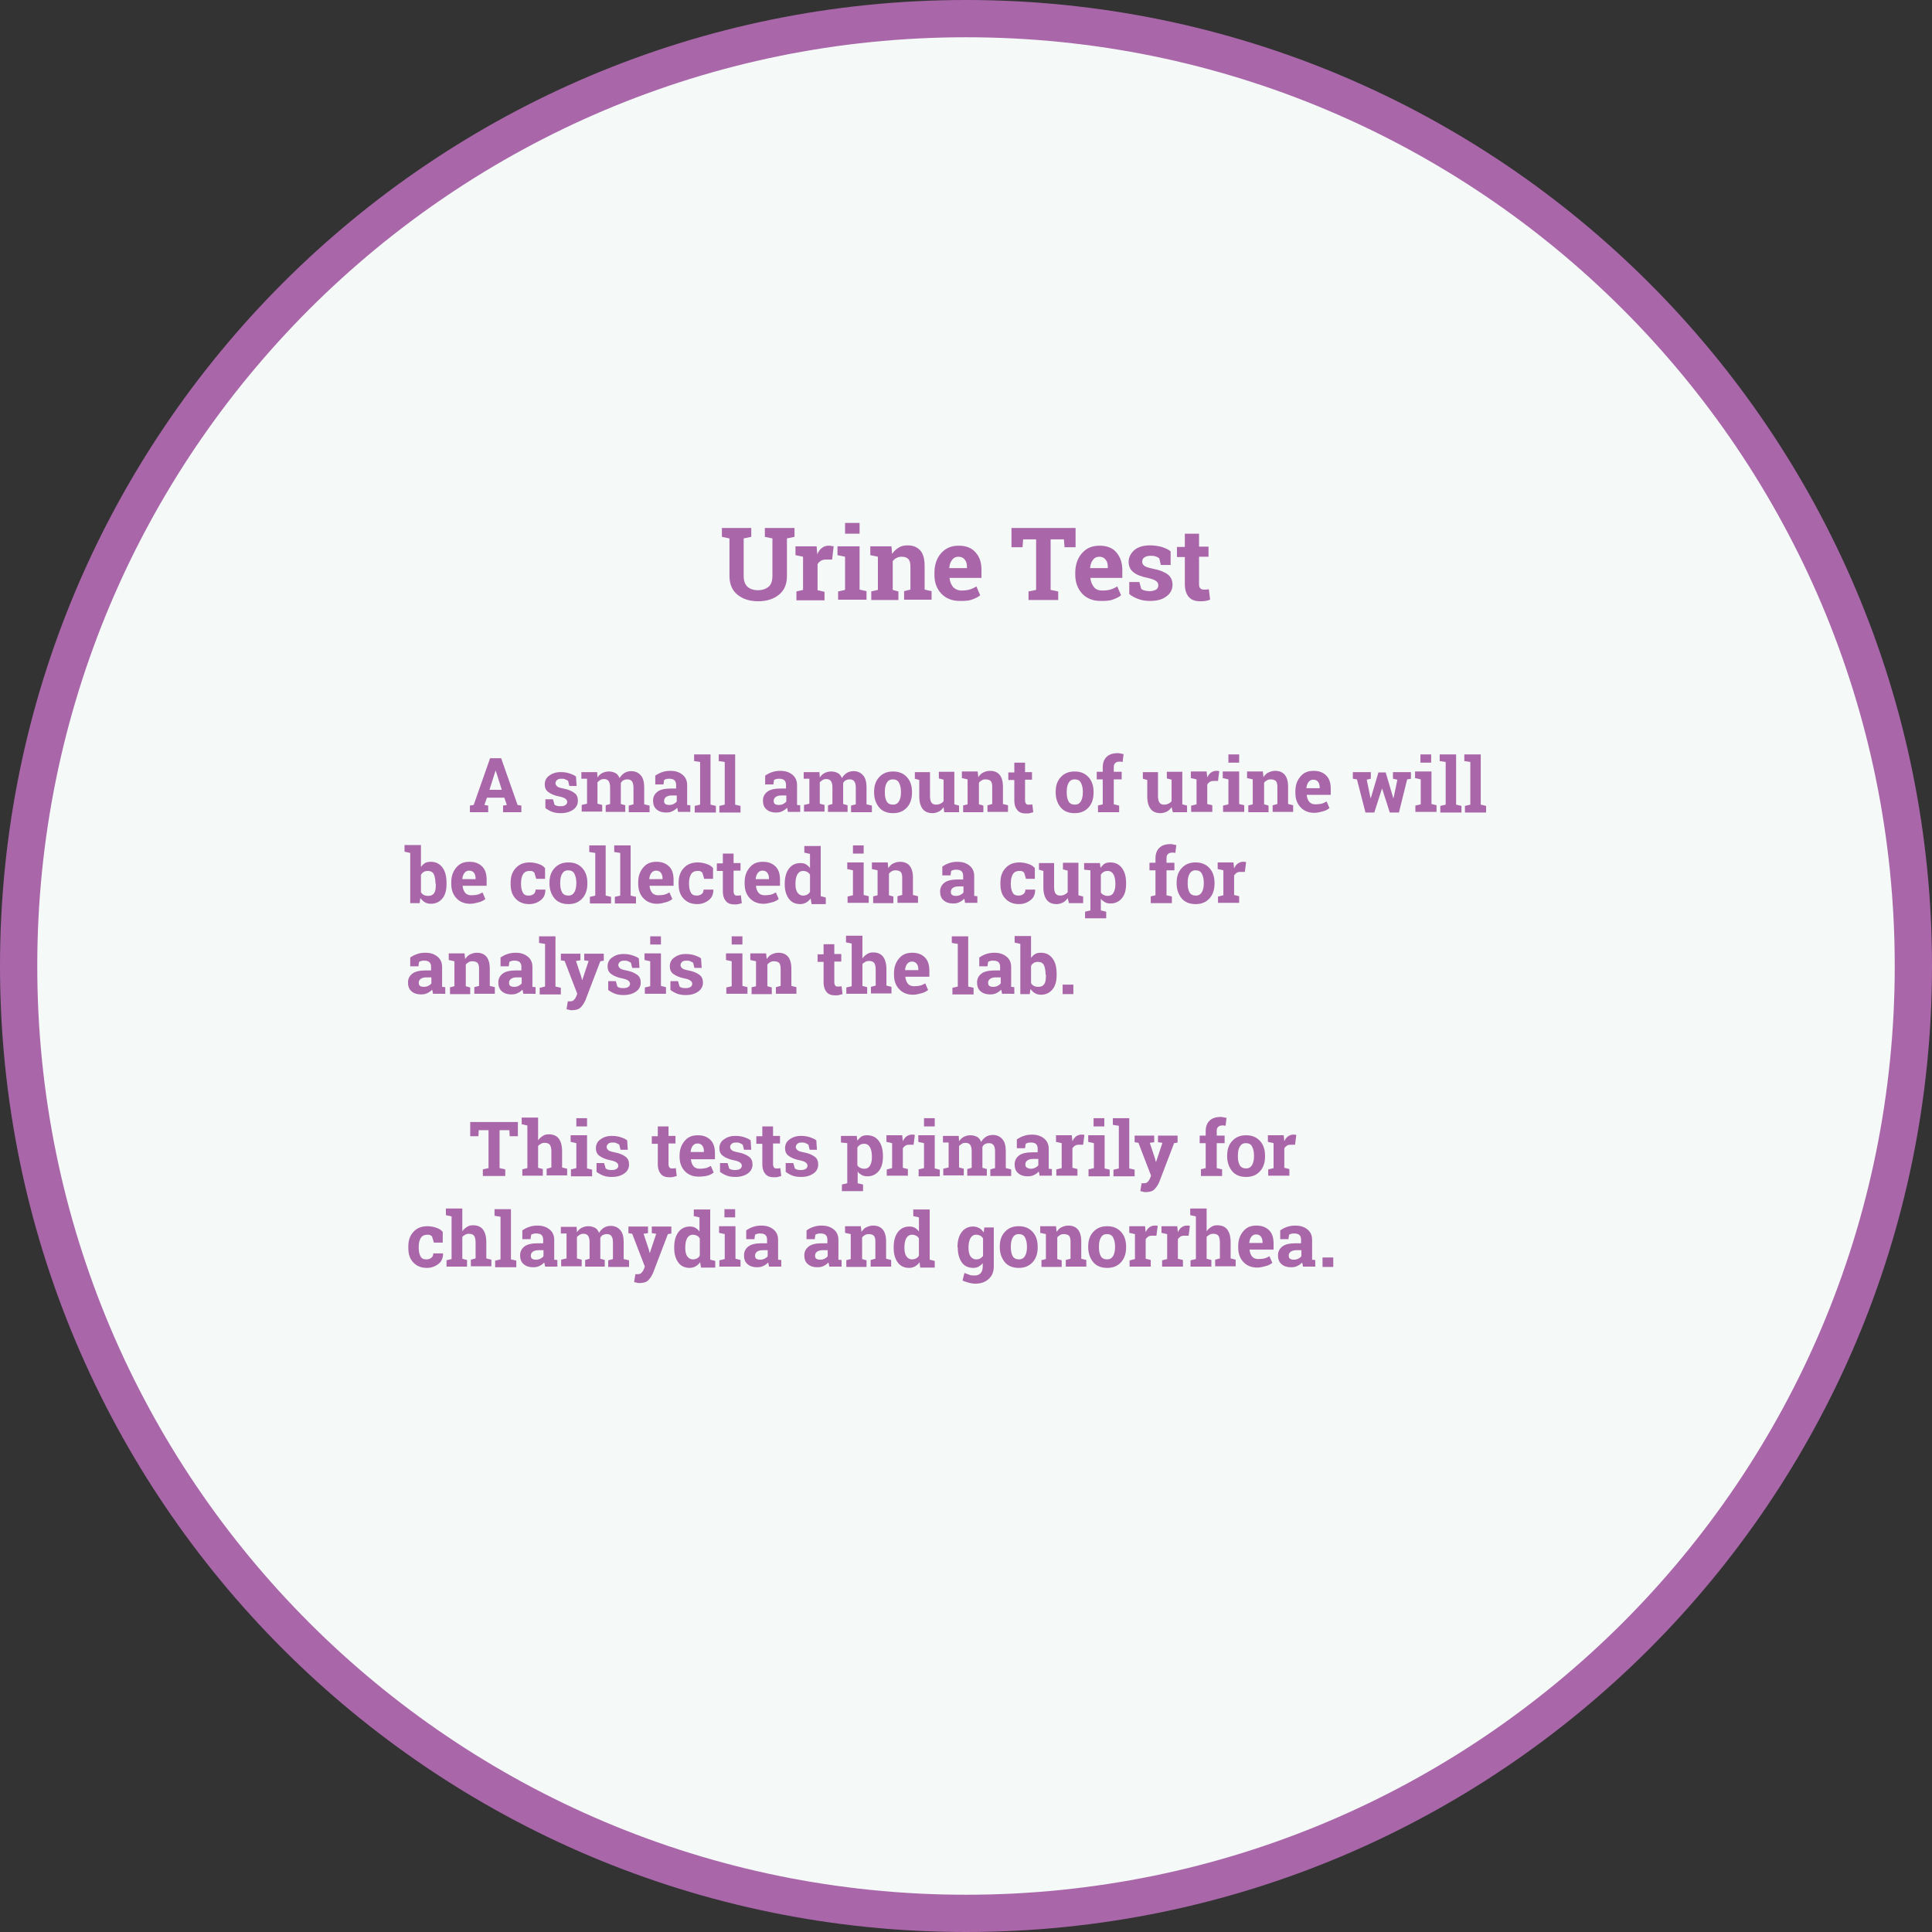 <?xml version="1.0" encoding="utf-8"?>
<!-- Generator: Adobe Illustrator 22.0.1, SVG Export Plug-In . SVG Version: 6.00 Build 0)  -->
<!DOCTYPE svg PUBLIC "-//W3C//DTD SVG 1.1//EN" "http://www.w3.org/Graphics/SVG/1.1/DTD/svg11.dtd">
<svg version="1.1" id="Layer_1" xmlns="http://www.w3.org/2000/svg" xmlns:xlink="http://www.w3.org/1999/xlink" x="0px" y="0px"
	 viewBox="0 0 611.8 611.8" style="enable-background:new 0 0 611.8 611.8;" xml:space="preserve">
<rect x="0" y="0" width="611.8" height="611.8" fill="#333333" stroke="none"/>
<style type="text/css">
	.st0{fill:#F5FAF8;stroke:#A967AA;stroke-width:11.8;stroke-linecap:round;stroke-linejoin:round;}
	.st1{enable-background:new    ;}
	.st2{fill:#A967AA;}
</style>
<title>std web mockupsasfd</title>
<path class="st0" d="M305.9,5.9L305.9,5.9c165.7,0,300,134.3,300,300v0c0,165.7-134.3,300-300,300h0c-165.7,0-300-134.3-300-300v0
	C5.9,140.2,140.2,5.9,305.9,5.9z"/>
<g class="st1">
	<path class="st2" d="M237.9,167.2v2.8l-2.4,0.5v11.9c0,1.5,0.4,2.6,1.2,3.4c0.8,0.7,1.9,1.1,3.3,1.1c1.4,0,2.5-0.4,3.4-1.1
		c0.8-0.7,1.2-1.9,1.2-3.4v-11.9l-2.4-0.5v-2.8h9.4v2.8l-2.4,0.5v11.9c0,2.6-0.8,4.5-2.5,5.9c-1.7,1.4-3.9,2.1-6.6,2.1
		c-2.7,0-4.9-0.7-6.6-2.1c-1.7-1.4-2.5-3.4-2.5-5.9v-11.9l-2.4-0.5v-2.8h2.4h4.6H237.9z"/>
</g>
<g class="st1">
	<path class="st2" d="M252.1,187.3l2.2-0.5v-10.5l-2.4-0.5v-2.8h6.7l0.2,2.5c0.4-0.9,0.9-1.6,1.5-2c0.6-0.5,1.3-0.7,2.2-0.7
		c0.2,0,0.5,0,0.8,0.1c0.3,0,0.5,0.1,0.7,0.1l-0.5,4.2l-1.9,0c-0.7,0-1.2,0.1-1.7,0.4c-0.4,0.3-0.8,0.6-1,1.1v8.2l2.2,0.5v2.7h-8.9
		V187.3z"/>
</g>
<g class="st1">
	<path class="st2" d="M265.4,187.3l2.2-0.5v-10.5l-2.4-0.5v-2.8h7v13.7l2.2,0.5v2.7h-9V187.3z M272.2,169h-4.6v-3.4h4.6V169z"/>
</g>
<g class="st1">
	<path class="st2" d="M275.8,187.3l2.2-0.5v-10.5l-2.4-0.5v-2.8h6.7l0.2,2.4c0.6-0.9,1.3-1.5,2.1-2c0.8-0.5,1.7-0.7,2.8-0.7
		c1.7,0,3,0.5,4,1.6c1,1.1,1.4,2.8,1.4,5v7.4l2.2,0.5v2.7h-8.7v-2.7l2-0.5v-7.3c0-1.1-0.2-1.9-0.7-2.4c-0.5-0.5-1.2-0.7-2.1-0.7
		c-0.6,0-1.1,0.1-1.6,0.4c-0.5,0.2-0.9,0.6-1.2,1v9.1l1.8,0.5v2.7h-8.6V187.3z"/>
</g>
<g class="st1">
	<path class="st2" d="M303.9,190.3c-2.4,0-4.4-0.8-5.8-2.3c-1.5-1.6-2.2-3.5-2.2-6v-0.6c0-2.5,0.7-4.6,2.1-6.2
		c1.4-1.6,3.2-2.4,5.6-2.4c2.3,0,4.1,0.7,5.3,2.1c1.3,1.4,1.9,3.2,1.9,5.6v2.5h-10.1l0,0.1c0.1,1.1,0.5,2,1.1,2.8
		c0.7,0.7,1.6,1.1,2.7,1.1c1,0,1.8-0.1,2.5-0.3c0.7-0.2,1.4-0.5,2.2-1l1.2,2.8c-0.7,0.6-1.6,1-2.7,1.4S305.2,190.3,303.9,190.3z
		 M303.5,176.3c-0.8,0-1.5,0.3-2,1c-0.5,0.6-0.8,1.5-0.9,2.5l0,0.1h5.6v-0.4c0-1-0.2-1.7-0.7-2.3S304.4,176.3,303.5,176.3z"/>
</g>
<g class="st1">
	<path class="st2" d="M340.6,167.2v6.1h-3.5l-0.2-2.5h-4.2v16l2.4,0.5v2.7h-9.4v-2.7l2.4-0.5v-16H324l-0.2,2.5h-3.5v-6.1H340.6z"/>
</g>
<g class="st1">
	<path class="st2" d="M348.5,190.3c-2.4,0-4.4-0.8-5.8-2.3s-2.2-3.5-2.2-6v-0.6c0-2.5,0.7-4.6,2.1-6.2s3.2-2.4,5.6-2.4
		c2.3,0,4.1,0.7,5.3,2.1s1.9,3.2,1.9,5.6v2.5h-10.1l0,0.1c0.1,1.1,0.5,2,1.1,2.8s1.6,1.1,2.7,1.1c1,0,1.8-0.1,2.5-0.3s1.4-0.5,2.2-1
		l1.2,2.8c-0.7,0.6-1.6,1-2.7,1.4S349.8,190.3,348.5,190.3z M348.1,176.3c-0.8,0-1.5,0.3-2,1c-0.5,0.6-0.8,1.5-0.9,2.5l0,0.1h5.6
		v-0.4c0-1-0.2-1.7-0.7-2.3S349,176.3,348.1,176.3z"/>
</g>
<g class="st1">
	<path class="st2" d="M370.7,178.9h-3.1l-0.5-2.1c-0.3-0.2-0.7-0.5-1.2-0.6c-0.5-0.2-1-0.2-1.6-0.2c-0.8,0-1.4,0.2-1.9,0.5
		s-0.7,0.8-0.7,1.4c0,0.5,0.2,0.9,0.7,1.3c0.4,0.3,1.3,0.6,2.7,0.9c2.1,0.4,3.6,1,4.7,1.8c1,0.8,1.5,1.9,1.5,3.3
		c0,1.5-0.7,2.8-2,3.7c-1.3,1-3,1.4-5.2,1.4c-1.3,0-2.5-0.2-3.6-0.6s-2.1-0.9-2.9-1.6l0-3.8h3.2l0.6,2.2c0.3,0.2,0.6,0.4,1.1,0.5
		s1,0.2,1.5,0.2c0.9,0,1.6-0.2,2.1-0.5c0.5-0.3,0.7-0.8,0.7-1.4c0-0.5-0.2-0.9-0.7-1.3c-0.5-0.4-1.4-0.7-2.7-1c-2-0.4-3.5-1-4.5-1.8
		s-1.5-1.9-1.5-3.3c0-1.4,0.6-2.6,1.8-3.7c1.2-1,2.8-1.5,5-1.5c1.3,0,2.6,0.2,3.7,0.5c1.2,0.4,2.1,0.8,2.8,1.4L370.7,178.9z"/>
</g>
<g class="st1">
	<path class="st2" d="M379.7,169v4.1h3v3.2h-3v8.6c0,0.7,0.1,1.1,0.4,1.4c0.3,0.3,0.6,0.4,1.1,0.4c0.3,0,0.6,0,0.8,0
		c0.2,0,0.5-0.1,0.8-0.1l0.4,3.3c-0.5,0.2-1,0.3-1.5,0.4s-1,0.1-1.6,0.1c-1.6,0-2.8-0.4-3.6-1.3c-0.8-0.9-1.3-2.2-1.3-4.1v-8.6h-2.5
		v-3.2h2.5V169H379.7z"/>
</g>
<g class="st1">
	<path class="st2" d="M148.8,255.1l1.2-0.2l5.2-14.8h3.5l5.2,14.8l1.2,0.2v2.1h-5.8v-2.1l1.2-0.2l-0.8-2.3h-5.5l-0.8,2.3l1.2,0.2
		v2.1h-5.8V255.1z M155,250.1h3.9l-1.9-6h-0.1L155,250.1z"/>
</g>
<g class="st1">
	<path class="st2" d="M182.6,248.9h-2.3l-0.4-1.6c-0.2-0.2-0.5-0.3-0.9-0.5s-0.7-0.2-1.2-0.2c-0.6,0-1.1,0.1-1.4,0.4s-0.5,0.6-0.5,1
		c0,0.4,0.2,0.7,0.5,1s1,0.5,2,0.7c1.6,0.3,2.7,0.8,3.5,1.4s1.1,1.4,1.1,2.5c0,1.1-0.5,2.1-1.5,2.8s-2.3,1.1-3.9,1.1
		c-1,0-1.9-0.1-2.7-0.4s-1.5-0.7-2.2-1.2l0-2.8h2.4l0.5,1.7c0.2,0.2,0.5,0.3,0.8,0.4s0.7,0.1,1.1,0.1c0.7,0,1.2-0.1,1.6-0.4
		s0.5-0.6,0.5-1c0-0.4-0.2-0.7-0.6-1s-1-0.5-2-0.7c-1.5-0.3-2.6-0.8-3.4-1.4s-1.1-1.4-1.1-2.4c0-1.1,0.4-2,1.3-2.7s2.1-1.2,3.7-1.2
		c1,0,1.9,0.1,2.8,0.4s1.6,0.6,2.1,1L182.6,248.9z"/>
</g>
<g class="st1">
	<path class="st2" d="M184.1,246.6v-2.1h5l0.1,1.7c0.4-0.6,0.9-1.1,1.5-1.4s1.3-0.5,2.1-0.5c0.8,0,1.5,0.2,2.1,0.5s1,0.9,1.3,1.6
		c0.4-0.7,0.9-1.2,1.5-1.6s1.4-0.6,2.2-0.6c1.2,0,2.2,0.4,3,1.3s1.1,2.2,1.1,3.9v5.3l1.7,0.4v2.1h-6.6v-2.1l1.5-0.4v-5.3
		c0-1-0.2-1.6-0.5-2s-0.8-0.6-1.4-0.6c-0.5,0-0.9,0.1-1.3,0.3s-0.6,0.5-0.8,0.9c0,0.1,0,0.3,0,0.4s0,0.2,0,0.3v5.9l1.4,0.4v2.1h-6.2
		v-2.1l1.4-0.4v-5.3c0-0.9-0.2-1.6-0.5-2s-0.8-0.6-1.4-0.6c-0.5,0-0.9,0.1-1.2,0.3s-0.6,0.4-0.9,0.7v6.8l1.5,0.4v2.1h-6.5v-2.1
		l1.7-0.4v-7.9L184.1,246.6z"/>
</g>
<g class="st1">
	<path class="st2" d="M214.8,257.2c-0.1-0.2-0.2-0.4-0.2-0.7s-0.1-0.4-0.2-0.7c-0.4,0.5-0.9,0.8-1.5,1.1s-1.2,0.4-2,0.4
		c-1.2,0-2.2-0.3-3-1s-1.1-1.6-1.1-2.8c0-1.2,0.5-2.1,1.4-2.8s2.4-1,4.2-1h1.7v-1.2c0-0.6-0.2-1.1-0.5-1.4s-0.9-0.5-1.6-0.5
		c-0.4,0-0.7,0-1,0.1s-0.6,0.2-0.7,0.3l-0.2,1.4h-2.6l0-2.8c0.6-0.4,1.3-0.8,2.2-1.1s1.7-0.4,2.6-0.4c1.6,0,2.8,0.4,3.8,1.2
		s1.5,1.9,1.5,3.3v5.2c0,0.2,0,0.4,0,0.6s0,0.3,0,0.5l1,0.1v2.1H214.8z M211.9,254.9c0.5,0,1-0.1,1.4-0.3s0.8-0.5,1-0.8v-1.9h-1.7
		c-0.7,0-1.3,0.2-1.7,0.5s-0.6,0.7-0.6,1.2c0,0.4,0.1,0.8,0.4,1S211.4,254.9,211.9,254.9z"/>
</g>
<g class="st1">
	<path class="st2" d="M219.8,241v-2.1h5.2v15.9l1.7,0.4v2.1h-6.7v-2.1l1.7-0.4v-13.5L219.8,241z"/>
</g>
<g class="st1">
	<path class="st2" d="M227.6,241v-2.1h5.2v15.9l1.7,0.4v2.1h-6.7v-2.1l1.7-0.4v-13.5L227.6,241z"/>
</g>
<g class="st1">
	<path class="st2" d="M249.6,257.2c-0.1-0.2-0.2-0.4-0.2-0.7s-0.1-0.4-0.2-0.7c-0.4,0.5-0.9,0.8-1.5,1.1s-1.2,0.4-2,0.4
		c-1.2,0-2.2-0.3-3-1s-1.1-1.6-1.1-2.8c0-1.2,0.5-2.1,1.4-2.8s2.4-1,4.2-1h1.7v-1.2c0-0.6-0.2-1.1-0.5-1.4s-0.9-0.5-1.6-0.5
		c-0.4,0-0.7,0-1,0.1s-0.6,0.2-0.7,0.3l-0.2,1.4h-2.6l0-2.8c0.6-0.4,1.3-0.8,2.2-1.1s1.7-0.4,2.6-0.4c1.6,0,2.8,0.4,3.8,1.2
		s1.5,1.9,1.5,3.3v5.2c0,0.2,0,0.4,0,0.6s0,0.3,0,0.5l1,0.1v2.1H249.6z M246.6,254.9c0.5,0,1-0.1,1.4-0.3s0.8-0.5,1-0.8v-1.9h-1.7
		c-0.7,0-1.3,0.2-1.7,0.5s-0.6,0.7-0.6,1.2c0,0.4,0.1,0.8,0.4,1S246.1,254.9,246.6,254.9z"/>
</g>
<g class="st1">
	<path class="st2" d="M254.5,246.6v-2.1h5l0.1,1.7c0.4-0.6,0.9-1.1,1.5-1.4s1.3-0.5,2.1-0.5c0.8,0,1.5,0.2,2.1,0.5s1,0.9,1.3,1.6
		c0.4-0.7,0.9-1.2,1.5-1.6s1.4-0.6,2.2-0.6c1.2,0,2.2,0.4,3,1.3s1.1,2.2,1.1,3.9v5.3l1.7,0.4v2.1h-6.6v-2.1l1.5-0.4v-5.3
		c0-1-0.2-1.6-0.5-2s-0.8-0.6-1.4-0.6c-0.5,0-0.9,0.1-1.3,0.3s-0.6,0.5-0.8,0.9c0,0.1,0,0.3,0,0.4s0,0.2,0,0.3v5.9l1.4,0.4v2.1h-6.2
		v-2.1l1.4-0.4v-5.3c0-0.9-0.2-1.6-0.5-2s-0.8-0.6-1.4-0.6c-0.5,0-0.9,0.1-1.2,0.3s-0.6,0.4-0.9,0.7v6.8l1.5,0.4v2.1h-6.5v-2.1
		l1.7-0.4v-7.9L254.5,246.6z"/>
</g>
<g class="st1">
	<path class="st2" d="M276.8,250.7c0-1.9,0.5-3.4,1.6-4.6s2.5-1.8,4.4-1.8c1.9,0,3.3,0.6,4.4,1.8s1.6,2.8,1.6,4.7v0.2
		c0,1.9-0.5,3.5-1.6,4.7s-2.5,1.8-4.4,1.8c-1.9,0-3.4-0.6-4.4-1.8s-1.6-2.8-1.6-4.7V250.7z M280.2,251c0,1.2,0.2,2.1,0.6,2.8
		s1.1,1,2,1c0.9,0,1.5-0.4,1.9-1.1s0.6-1.6,0.6-2.8v-0.2c0-1.1-0.2-2-0.6-2.8s-1.1-1.1-2-1.1s-1.5,0.4-1.9,1.1s-0.6,1.6-0.6,2.8V251
		z"/>
</g>
<g class="st1">
	<path class="st2" d="M298.8,255.6c-0.4,0.6-0.9,1.1-1.5,1.4s-1.3,0.5-2,0.5c-1.3,0-2.4-0.4-3.1-1.3s-1.1-2.2-1.1-4v-5.2l-1.4-0.4
		v-2.1h1.4h3.4v7.7c0,0.9,0.2,1.6,0.5,2s0.8,0.6,1.4,0.6c0.5,0,1-0.1,1.4-0.3s0.7-0.4,1-0.8v-6.8l-1.5-0.4v-2.1h1.5h3.4v10.3
		l1.5,0.4v2.1H299L298.8,255.6z"/>
</g>
<g class="st1">
	<path class="st2" d="M304.8,255.1l1.6-0.4v-7.9l-1.8-0.4v-2.1h5l0.2,1.8c0.4-0.6,0.9-1.2,1.6-1.5s1.3-0.5,2.1-0.5
		c1.3,0,2.3,0.4,3,1.2s1.1,2.1,1.1,3.8v5.5l1.6,0.4v2.1h-6.5v-2.1l1.5-0.4v-5.5c0-0.9-0.2-1.5-0.5-1.8s-0.9-0.5-1.6-0.5
		c-0.5,0-0.9,0.1-1.2,0.3s-0.7,0.4-0.9,0.8v6.8l1.4,0.4v2.1h-6.4V255.1z"/>
</g>
<g class="st1">
	<path class="st2" d="M324.6,241.4v3.1h2.2v2.4h-2.2v6.5c0,0.5,0.1,0.8,0.3,1.1s0.5,0.3,0.8,0.3c0.2,0,0.4,0,0.6,0s0.4-0.1,0.6-0.1
		l0.3,2.5c-0.4,0.1-0.8,0.2-1.1,0.3s-0.8,0.1-1.2,0.1c-1.2,0-2.1-0.3-2.7-1s-1-1.7-1-3.1v-6.5h-1.9v-2.4h1.9v-3.1H324.6z"/>
</g>
<g class="st1">
	<path class="st2" d="M334.3,250.7c0-1.9,0.5-3.4,1.6-4.6s2.5-1.8,4.4-1.8c1.9,0,3.3,0.6,4.4,1.8s1.6,2.8,1.6,4.7v0.2
		c0,1.9-0.5,3.5-1.6,4.7s-2.5,1.8-4.4,1.8c-1.9,0-3.4-0.6-4.4-1.8s-1.6-2.8-1.6-4.7V250.7z M337.8,251c0,1.2,0.2,2.1,0.6,2.8
		s1.1,1,2,1c0.9,0,1.5-0.4,1.9-1.1s0.6-1.6,0.6-2.8v-0.2c0-1.1-0.2-2-0.6-2.8s-1.1-1.1-2-1.1s-1.5,0.4-1.9,1.1s-0.6,1.6-0.6,2.8V251
		z"/>
</g>
<g class="st1">
	<path class="st2" d="M347.5,255.1l1.7-0.4v-7.9h-1.9v-2.4h1.9v-1.4c0-1.4,0.4-2.5,1.2-3.3s2-1.2,3.5-1.2c0.3,0,0.6,0,0.9,0.1
		s0.6,0.1,1,0.2l-0.3,2.5c-0.2,0-0.4-0.1-0.5-0.1s-0.4,0-0.6,0c-0.6,0-1,0.2-1.3,0.5s-0.4,0.7-0.4,1.3v1.4h2.5v2.4h-2.5v7.9l1.7,0.4
		v2.1h-6.7V255.1z"/>
</g>
<g class="st1">
	<path class="st2" d="M371,255.6c-0.4,0.6-0.9,1.1-1.5,1.4s-1.3,0.5-2,0.5c-1.3,0-2.4-0.4-3.1-1.3s-1.1-2.2-1.1-4v-5.2l-1.4-0.4
		v-2.1h1.4h3.4v7.7c0,0.9,0.2,1.6,0.5,2s0.8,0.6,1.4,0.6c0.5,0,1-0.1,1.4-0.3s0.7-0.4,1-0.8v-6.8l-1.5-0.4v-2.1h1.5h3.4v10.3
		l1.5,0.4v2.1h-4.5L371,255.6z"/>
</g>
<g class="st1">
	<path class="st2" d="M377.3,255.1l1.6-0.4v-7.9l-1.8-0.4v-2.1h5l0.2,1.9c0.3-0.7,0.7-1.2,1.1-1.5s1-0.6,1.6-0.6c0.2,0,0.4,0,0.6,0
		s0.4,0.1,0.5,0.1l-0.4,3.1l-1.4,0c-0.5,0-0.9,0.1-1.2,0.3s-0.6,0.5-0.8,0.8v6.2l1.6,0.4v2.1h-6.7V255.1z"/>
</g>
<g class="st1">
	<path class="st2" d="M387.3,255.1l1.7-0.4v-7.9l-1.8-0.4v-2.1h5.2v10.3l1.6,0.4v2.1h-6.7V255.1z M392.4,241.5h-3.4v-2.6h3.4V241.5z
		"/>
</g>
<g class="st1">
	<path class="st2" d="M395.1,255.1l1.6-0.4v-7.9l-1.8-0.4v-2.1h5l0.2,1.8c0.4-0.6,0.9-1.2,1.6-1.5s1.3-0.5,2.1-0.5
		c1.3,0,2.3,0.4,3,1.2s1.1,2.1,1.1,3.8v5.5l1.6,0.4v2.1h-6.5v-2.1l1.5-0.4v-5.5c0-0.9-0.2-1.5-0.5-1.8s-0.9-0.5-1.6-0.5
		c-0.5,0-0.9,0.1-1.2,0.3s-0.7,0.4-0.9,0.8v6.8l1.4,0.4v2.1h-6.4V255.1z"/>
</g>
<g class="st1">
	<path class="st2" d="M416.2,257.4c-1.8,0-3.3-0.6-4.4-1.8s-1.6-2.7-1.6-4.5v-0.5c0-1.9,0.5-3.4,1.6-4.7s2.4-1.8,4.2-1.8
		c1.7,0,3,0.5,4,1.5s1.4,2.4,1.4,4.2v1.9h-7.6l0,0.1c0.1,0.8,0.3,1.5,0.8,2.1s1.2,0.8,2,0.8c0.8,0,1.4-0.1,1.9-0.2s1-0.4,1.6-0.7
		l0.9,2.1c-0.5,0.4-1.2,0.8-2,1S417.3,257.4,416.2,257.4z M415.9,246.9c-0.6,0-1.1,0.2-1.5,0.7s-0.6,1.1-0.7,1.9l0,0.1h4.2v-0.3
		c0-0.7-0.2-1.3-0.5-1.7S416.6,246.9,415.9,246.9z"/>
</g>
<g class="st1">
	<path class="st2" d="M446.9,246.6l-1.3,0.2l-2.6,10.5h-2.9l-2.4-7.5h-0.1l-2.4,7.5h-2.8l-2.7-10.5l-1.3-0.2v-2.1h5.7v2.1l-1.3,0.3
		l1.2,5.8h0.1l2.4-8.1h2.3l2.4,8.1h0.1l1.2-5.8l-1.4-0.3v-2.1h5.7V246.6z"/>
</g>
<g class="st1">
	<path class="st2" d="M448.2,255.1l1.7-0.4v-7.9l-1.8-0.4v-2.1h5.2v10.3l1.6,0.4v2.1h-6.7V255.1z M453.2,241.5h-3.4v-2.6h3.4V241.5z
		"/>
	<path class="st2" d="M455.9,241v-2.1h5.2v15.9l1.7,0.4v2.1h-6.7v-2.1l1.7-0.4v-13.5L455.9,241z"/>
</g>
<g class="st1">
	<path class="st2" d="M463.7,241v-2.1h5.2v15.9l1.7,0.4v2.1h-6.7v-2.1l1.7-0.4v-13.5L463.7,241z"/>
</g>
<g class="st1">
	<path class="st2" d="M141.4,280c0,1.9-0.4,3.4-1.3,4.5s-2.1,1.7-3.7,1.7c-0.7,0-1.4-0.2-1.9-0.5s-1-0.8-1.4-1.3l-0.2,1.6h-3v-15.9
		l-1.8-0.4v-2.1h5.2v6.9c0.4-0.5,0.8-0.9,1.3-1.2s1.1-0.4,1.8-0.4c1.6,0,2.8,0.6,3.7,1.8s1.3,2.8,1.3,4.9V280z M137.9,279.8
		c0-1.2-0.2-2.2-0.5-2.9s-1-1.1-1.9-1.1c-0.5,0-1,0.1-1.3,0.3s-0.7,0.5-0.9,1v5.4c0.2,0.4,0.5,0.7,0.9,0.9s0.8,0.3,1.4,0.3
		c0.9,0,1.5-0.3,1.9-0.9s0.5-1.5,0.5-2.6V279.8z"/>
</g>
<g class="st1">
	<path class="st2" d="M148.9,286.2c-1.8,0-3.3-0.6-4.4-1.8s-1.6-2.7-1.6-4.5v-0.5c0-1.9,0.5-3.4,1.6-4.7s2.4-1.8,4.2-1.8
		c1.7,0,3,0.5,4,1.5s1.4,2.4,1.4,4.2v1.9h-7.6l0,0.1c0.1,0.8,0.3,1.5,0.8,2.1s1.2,0.8,2,0.8c0.8,0,1.4-0.1,1.9-0.2s1-0.4,1.6-0.7
		l0.9,2.1c-0.5,0.4-1.2,0.8-2,1S149.9,286.2,148.9,286.2z M148.6,275.7c-0.6,0-1.1,0.2-1.5,0.7s-0.6,1.1-0.7,1.9l0,0.1h4.2v-0.3
		c0-0.7-0.2-1.3-0.5-1.7S149.3,275.7,148.6,275.7z"/>
</g>
<g class="st1">
	<path class="st2" d="M167.5,283.6c0.6,0,1.1-0.2,1.5-0.5s0.6-0.8,0.6-1.4h3.1l0,0.1c0,1.3-0.4,2.4-1.4,3.2s-2.2,1.3-3.7,1.3
		c-1.9,0-3.3-0.6-4.4-1.8s-1.5-2.7-1.5-4.6v-0.4c0-1.9,0.5-3.4,1.6-4.6s2.5-1.8,4.5-1.8c1,0,1.9,0.2,2.8,0.5s1.5,0.7,2,1.3l0,3.4
		h-2.8l-0.6-2c-0.2-0.1-0.4-0.3-0.6-0.4s-0.5-0.1-0.9-0.1c-1,0-1.7,0.4-2.1,1.1s-0.6,1.6-0.6,2.7v0.4c0,1.1,0.2,2,0.6,2.7
		S166.5,283.6,167.5,283.6z"/>
</g>
<g class="st1">
	<path class="st2" d="M174,279.5c0-1.9,0.5-3.4,1.6-4.6s2.5-1.8,4.4-1.8c1.9,0,3.3,0.6,4.4,1.8s1.6,2.8,1.6,4.7v0.2
		c0,1.9-0.5,3.5-1.6,4.7s-2.5,1.8-4.4,1.8c-1.9,0-3.4-0.6-4.4-1.8s-1.6-2.8-1.6-4.7V279.5z M177.4,279.8c0,1.2,0.2,2.1,0.6,2.8
		s1.1,1,2,1c0.9,0,1.5-0.4,1.9-1.1s0.6-1.6,0.6-2.8v-0.2c0-1.1-0.2-2-0.6-2.8s-1.1-1.1-2-1.1s-1.5,0.4-1.9,1.1s-0.6,1.6-0.6,2.8
		V279.8z"/>
</g>
<g class="st1">
	<path class="st2" d="M186.6,269.8v-2.1h5.2v15.9l1.7,0.4v2.1h-6.7v-2.1l1.7-0.4v-13.5L186.6,269.8z"/>
</g>
<g class="st1">
	<path class="st2" d="M194.5,269.8v-2.1h5.2v15.9l1.7,0.4v2.1h-6.7v-2.1l1.7-0.4v-13.5L194.5,269.8z"/>
</g>
<g class="st1">
	<path class="st2" d="M208.1,286.2c-1.8,0-3.3-0.6-4.4-1.8s-1.6-2.7-1.6-4.5v-0.5c0-1.9,0.5-3.4,1.6-4.7s2.4-1.8,4.2-1.8
		c1.7,0,3,0.5,4,1.5s1.4,2.4,1.4,4.2v1.9h-7.6l0,0.1c0.1,0.8,0.3,1.5,0.8,2.1s1.2,0.8,2,0.8c0.8,0,1.4-0.1,1.9-0.2s1-0.4,1.6-0.7
		l0.9,2.1c-0.5,0.4-1.2,0.8-2,1S209.2,286.2,208.1,286.2z M207.8,275.7c-0.6,0-1.1,0.2-1.5,0.7s-0.6,1.1-0.7,1.9l0,0.1h4.2v-0.3
		c0-0.7-0.2-1.3-0.5-1.7S208.5,275.7,207.8,275.7z"/>
</g>
<g class="st1">
	<path class="st2" d="M220.7,283.6c0.6,0,1.1-0.2,1.5-0.5s0.6-0.8,0.6-1.4h3.1l0,0.1c0,1.3-0.4,2.4-1.4,3.2s-2.2,1.3-3.7,1.3
		c-1.9,0-3.3-0.6-4.4-1.8s-1.5-2.7-1.5-4.6v-0.4c0-1.9,0.5-3.4,1.6-4.6s2.5-1.8,4.5-1.8c1,0,1.9,0.2,2.8,0.5s1.5,0.7,2,1.3l0,3.4
		h-2.8l-0.6-2c-0.2-0.1-0.4-0.3-0.6-0.4s-0.5-0.1-0.9-0.1c-1,0-1.7,0.4-2.1,1.1s-0.6,1.6-0.6,2.7v0.4c0,1.1,0.2,2,0.6,2.7
		S219.8,283.6,220.7,283.6z"/>
</g>
<g class="st1">
	<path class="st2" d="M232.3,270.2v3.1h2.2v2.4h-2.2v6.5c0,0.5,0.1,0.8,0.3,1.1s0.5,0.3,0.8,0.3c0.2,0,0.4,0,0.6,0s0.4-0.1,0.6-0.1
		l0.3,2.5c-0.4,0.1-0.8,0.2-1.1,0.3s-0.8,0.1-1.2,0.1c-1.2,0-2.1-0.3-2.7-1s-1-1.7-1-3.1v-6.5H227v-2.4h1.9v-3.1H232.3z"/>
</g>
<g class="st1">
	<path class="st2" d="M241.8,286.2c-1.8,0-3.3-0.6-4.4-1.8s-1.6-2.7-1.6-4.5v-0.5c0-1.9,0.5-3.4,1.6-4.7s2.4-1.8,4.2-1.8
		c1.7,0,3,0.5,4,1.5s1.4,2.4,1.4,4.2v1.9h-7.6l0,0.1c0.1,0.8,0.3,1.5,0.8,2.1s1.2,0.8,2,0.8c0.8,0,1.4-0.1,1.9-0.2s1-0.4,1.6-0.7
		l0.9,2.1c-0.5,0.4-1.2,0.8-2,1S242.8,286.2,241.8,286.2z M241.5,275.7c-0.6,0-1.1,0.2-1.5,0.7s-0.6,1.1-0.7,1.9l0,0.1h4.2v-0.3
		c0-0.7-0.2-1.3-0.5-1.7S242.2,275.7,241.5,275.7z"/>
</g>
<g class="st1">
	<path class="st2" d="M256.7,284.5c-0.4,0.6-0.9,1-1.4,1.3s-1.2,0.5-1.9,0.5c-1.6,0-2.8-0.6-3.6-1.7s-1.3-2.6-1.3-4.5v-0.2
		c0-2,0.4-3.6,1.3-4.8s2.1-1.8,3.7-1.8c0.6,0,1.2,0.1,1.7,0.4s1,0.7,1.3,1.2v-4.5l-1.8-0.4v-2.1h1.8h3.4v15.9l1.6,0.4v2.1H257
		L256.7,284.5z M251.9,280c0,1.1,0.2,2,0.6,2.6s1,1,1.8,1c0.5,0,0.9-0.1,1.3-0.3s0.7-0.5,0.9-0.9V277c-0.2-0.4-0.5-0.7-0.9-0.9
		s-0.8-0.3-1.3-0.3c-0.8,0-1.4,0.4-1.8,1.1s-0.6,1.7-0.6,2.9V280z"/>
</g>
<g class="st1">
	<path class="st2" d="M268.4,283.9l1.7-0.4v-7.9l-1.8-0.4v-2.1h5.2v10.3l1.6,0.4v2.1h-6.7V283.9z M273.5,270.3h-3.4v-2.6h3.4V270.3z
		"/>
</g>
<g class="st1">
	<path class="st2" d="M276.3,283.9l1.6-0.4v-7.9l-1.8-0.4v-2.1h5l0.2,1.8c0.4-0.6,0.9-1.2,1.6-1.5s1.3-0.5,2.1-0.5
		c1.3,0,2.3,0.4,3,1.2s1.1,2.1,1.1,3.8v5.5l1.6,0.4v2.1h-6.5v-2.1l1.5-0.4v-5.5c0-0.9-0.2-1.5-0.5-1.8s-0.9-0.5-1.6-0.5
		c-0.5,0-0.9,0.1-1.2,0.3s-0.7,0.4-0.9,0.8v6.8l1.4,0.4v2.1h-6.4V283.9z"/>
	<path class="st2" d="M305.7,286c-0.1-0.2-0.2-0.4-0.2-0.7s-0.1-0.4-0.2-0.7c-0.4,0.5-0.9,0.8-1.5,1.1s-1.2,0.4-2,0.4
		c-1.2,0-2.2-0.3-3-1s-1.1-1.6-1.1-2.8c0-1.2,0.5-2.1,1.4-2.8s2.4-1,4.2-1h1.7v-1.2c0-0.6-0.2-1.1-0.5-1.4s-0.9-0.5-1.6-0.5
		c-0.4,0-0.7,0-1,0.1s-0.6,0.2-0.7,0.3l-0.2,1.4h-2.6l0-2.8c0.6-0.4,1.3-0.8,2.2-1.1s1.7-0.4,2.6-0.4c1.6,0,2.8,0.4,3.8,1.2
		c1,0.8,1.5,1.9,1.5,3.3v5.2c0,0.2,0,0.4,0,0.6s0,0.3,0,0.5l1,0.1v2.1H305.7z M302.7,283.7c0.5,0,1-0.1,1.4-0.3s0.8-0.5,1-0.8v-1.9
		h-1.7c-0.7,0-1.3,0.2-1.7,0.5s-0.6,0.7-0.6,1.2c0,0.4,0.1,0.8,0.4,1S302.2,283.7,302.7,283.7z"/>
</g>
<g class="st1">
	<path class="st2" d="M322.6,283.6c0.6,0,1.1-0.2,1.5-0.5s0.6-0.8,0.6-1.4h3.1l0,0.1c0,1.3-0.4,2.4-1.4,3.2s-2.2,1.3-3.7,1.3
		c-1.9,0-3.3-0.6-4.4-1.8s-1.5-2.7-1.5-4.6v-0.4c0-1.9,0.5-3.4,1.6-4.6s2.5-1.8,4.5-1.8c1,0,1.9,0.2,2.8,0.5s1.5,0.7,2,1.3l0,3.4
		h-2.8l-0.6-2c-0.2-0.1-0.4-0.3-0.6-0.4s-0.5-0.1-0.9-0.1c-1,0-1.7,0.4-2.1,1.1s-0.6,1.6-0.6,2.7v0.4c0,1.1,0.2,2,0.6,2.7
		S321.7,283.6,322.6,283.6z"/>
</g>
<g class="st1">
	<path class="st2" d="M338.1,284.4c-0.4,0.6-0.9,1.1-1.5,1.4s-1.3,0.5-2,0.5c-1.3,0-2.4-0.4-3.1-1.3s-1.1-2.2-1.1-4v-5.2l-1.4-0.4
		v-2.1h1.4h3.4v7.7c0,0.9,0.2,1.6,0.5,2s0.8,0.6,1.4,0.6c0.5,0,1-0.1,1.4-0.3s0.7-0.4,1-0.8v-6.8l-1.5-0.4v-2.1h1.5h3.4v10.3
		l1.5,0.4v2.1h-4.5L338.1,284.4z"/>
</g>
<g class="st1">
	<path class="st2" d="M343.3,275.4v-2.1h5l0.2,1.5c0.4-0.5,0.8-1,1.3-1.3s1.1-0.4,1.8-0.4c1.6,0,2.8,0.6,3.7,1.8s1.3,2.8,1.3,4.8
		v0.2c0,1.9-0.4,3.4-1.3,4.5s-2.1,1.7-3.6,1.7c-0.7,0-1.3-0.1-1.8-0.4s-1-0.6-1.3-1.1v3.7l1.7,0.4v2.1h-6.7v-2.1l1.7-0.4v-12.7
		L343.3,275.4z M353.2,279.8c0-1.2-0.2-2.2-0.6-2.9s-1-1.1-1.8-1.1c-0.5,0-1,0.1-1.3,0.3s-0.7,0.5-0.9,0.9v5.6
		c0.2,0.4,0.5,0.6,0.9,0.8s0.8,0.3,1.3,0.3c0.8,0,1.4-0.3,1.8-1s0.6-1.5,0.6-2.6V279.8z"/>
</g>
<g class="st1">
	<path class="st2" d="M364.2,283.9l1.7-0.4v-7.9H364v-2.4h1.9v-1.4c0-1.4,0.4-2.5,1.2-3.3s2-1.2,3.5-1.2c0.3,0,0.6,0,0.9,0.1
		s0.6,0.1,1,0.2l-0.3,2.5c-0.2,0-0.4-0.1-0.5-0.1s-0.4,0-0.6,0c-0.6,0-1,0.2-1.3,0.5s-0.4,0.7-0.4,1.3v1.4h2.5v2.4h-2.5v7.9l1.7,0.4
		v2.1h-6.7V283.9z"/>
</g>
<g class="st1">
	<path class="st2" d="M372.6,279.5c0-1.9,0.5-3.4,1.6-4.6s2.5-1.8,4.4-1.8c1.9,0,3.3,0.6,4.4,1.8s1.6,2.8,1.6,4.7v0.2
		c0,1.9-0.5,3.5-1.6,4.7s-2.5,1.8-4.4,1.8c-1.9,0-3.4-0.6-4.4-1.8s-1.6-2.8-1.6-4.7V279.5z M376.1,279.8c0,1.2,0.2,2.1,0.6,2.8
		s1.1,1,2,1c0.9,0,1.5-0.4,1.9-1.1s0.6-1.6,0.6-2.8v-0.2c0-1.1-0.2-2-0.6-2.8s-1.1-1.1-2-1.1s-1.5,0.4-1.9,1.1s-0.6,1.6-0.6,2.8
		V279.8z"/>
</g>
<g class="st1">
	<path class="st2" d="M385.8,283.9l1.6-0.4v-7.9l-1.8-0.4v-2.1h5l0.2,1.9c0.3-0.7,0.7-1.2,1.1-1.5s1-0.6,1.6-0.6c0.2,0,0.4,0,0.6,0
		s0.4,0.1,0.5,0.1l-0.4,3.1l-1.4,0c-0.5,0-0.9,0.1-1.2,0.3s-0.6,0.5-0.8,0.8v6.2l1.6,0.4v2.1h-6.7V283.9z"/>
</g>
<g class="st1">
	<path class="st2" d="M137.2,314.8c-0.1-0.2-0.2-0.4-0.2-0.7s-0.1-0.4-0.2-0.7c-0.4,0.5-0.9,0.8-1.5,1.1s-1.2,0.4-2,0.4
		c-1.2,0-2.2-0.3-3-1s-1.1-1.6-1.1-2.8c0-1.2,0.5-2.1,1.4-2.8s2.4-1,4.2-1h1.7v-1.2c0-0.6-0.2-1.1-0.5-1.4s-0.9-0.5-1.6-0.5
		c-0.4,0-0.7,0-1,0.1s-0.6,0.2-0.7,0.3l-0.2,1.4h-2.6l0-2.8c0.6-0.4,1.3-0.8,2.2-1.1s1.7-0.4,2.6-0.4c1.6,0,2.8,0.4,3.8,1.2
		s1.5,1.9,1.5,3.3v5.2c0,0.2,0,0.4,0,0.6s0,0.3,0,0.5l1,0.1v2.1H137.2z M134.2,312.5c0.5,0,1-0.1,1.4-0.3s0.8-0.5,1-0.8v-1.9h-1.7
		c-0.7,0-1.3,0.2-1.7,0.5s-0.6,0.7-0.6,1.2c0,0.4,0.1,0.8,0.4,1S133.7,312.5,134.2,312.5z"/>
</g>
<g class="st1">
	<path class="st2" d="M142.3,312.7l1.6-0.4v-7.9l-1.8-0.4v-2.1h5l0.2,1.8c0.4-0.6,0.9-1.2,1.6-1.5s1.3-0.5,2.1-0.5
		c1.3,0,2.3,0.4,3,1.2s1.1,2.1,1.1,3.8v5.5l1.6,0.4v2.1h-6.5v-2.1l1.5-0.4v-5.5c0-0.9-0.2-1.5-0.5-1.8s-0.9-0.5-1.6-0.5
		c-0.5,0-0.9,0.1-1.2,0.3s-0.7,0.4-0.9,0.8v6.8l1.4,0.4v2.1h-6.4V312.7z"/>
</g>
<g class="st1">
	<path class="st2" d="M165.8,314.8c-0.1-0.2-0.2-0.4-0.2-0.7s-0.1-0.4-0.2-0.7c-0.4,0.5-0.9,0.8-1.5,1.1s-1.2,0.4-2,0.4
		c-1.2,0-2.2-0.3-3-1s-1.1-1.6-1.1-2.8c0-1.2,0.5-2.1,1.4-2.8s2.4-1,4.2-1h1.7v-1.2c0-0.6-0.2-1.1-0.5-1.4s-0.9-0.5-1.6-0.5
		c-0.4,0-0.7,0-1,0.1s-0.6,0.2-0.7,0.3l-0.2,1.4h-2.6l0-2.8c0.6-0.4,1.3-0.8,2.2-1.1s1.7-0.4,2.6-0.4c1.6,0,2.8,0.4,3.8,1.2
		s1.5,1.9,1.5,3.3v5.2c0,0.2,0,0.4,0,0.6s0,0.3,0,0.5l1,0.1v2.1H165.8z M162.8,312.5c0.5,0,1-0.1,1.4-0.3s0.8-0.5,1-0.8v-1.9h-1.7
		c-0.7,0-1.3,0.2-1.7,0.5s-0.6,0.7-0.6,1.2c0,0.4,0.1,0.8,0.4,1S162.3,312.5,162.8,312.5z"/>
</g>
<g class="st1">
	<path class="st2" d="M170.7,298.6v-2.1h5.2v15.9l1.7,0.4v2.1h-6.7v-2.1l1.7-0.4v-13.5L170.7,298.6z"/>
</g>
<g class="st1">
	<path class="st2" d="M191.3,304.2l-1.2,0.2l-4.7,12.3c-0.4,0.9-0.9,1.7-1.5,2.3s-1.5,0.9-2.8,0.9c-0.3,0-0.6,0-0.8-0.1
		s-0.6-0.1-0.9-0.2l0.4-2.5c0.1,0,0.2,0,0.3,0s0.2,0,0.3,0c0.6,0,1-0.1,1.3-0.4s0.5-0.6,0.7-1l0.4-1l-4-10.4l-1.2-0.2v-2.1h6.2v2.1
		l-1.4,0.2l1.7,5.1l0.2,0.9l0.1,0l2-6l-1.4-0.2v-2.1h6.2V304.2z"/>
</g>
<g class="st1">
	<path class="st2" d="M202.5,306.5h-2.3l-0.4-1.6c-0.2-0.2-0.5-0.3-0.9-0.5s-0.7-0.2-1.2-0.2c-0.6,0-1.1,0.1-1.4,0.4s-0.5,0.6-0.5,1
		c0,0.4,0.2,0.7,0.5,1s1,0.5,2,0.7c1.6,0.3,2.7,0.8,3.5,1.4s1.1,1.4,1.1,2.5c0,1.1-0.5,2.1-1.5,2.8s-2.3,1.1-3.9,1.1
		c-1,0-1.9-0.1-2.7-0.4s-1.5-0.7-2.2-1.2l0-2.8h2.4l0.5,1.7c0.2,0.2,0.5,0.3,0.8,0.4s0.7,0.1,1.1,0.1c0.7,0,1.2-0.1,1.6-0.4
		s0.5-0.6,0.5-1c0-0.4-0.2-0.7-0.6-1s-1-0.5-2-0.7c-1.5-0.3-2.6-0.8-3.4-1.4s-1.1-1.4-1.1-2.4c0-1.1,0.4-2,1.3-2.7s2.1-1.2,3.7-1.2
		c1,0,1.9,0.1,2.8,0.4s1.6,0.6,2.1,1L202.5,306.5z"/>
</g>
<g class="st1">
	<path class="st2" d="M204.2,312.7l1.7-0.4v-7.9l-1.8-0.4v-2.1h5.2v10.3l1.6,0.4v2.1h-6.7V312.7z M209.3,299.1h-3.4v-2.6h3.4V299.1z
		"/>
</g>
<g class="st1">
	<path class="st2" d="M222.2,306.5h-2.3l-0.4-1.6c-0.2-0.2-0.5-0.3-0.9-0.5s-0.7-0.2-1.2-0.2c-0.6,0-1.1,0.1-1.4,0.4s-0.5,0.6-0.5,1
		c0,0.4,0.2,0.7,0.5,1s1,0.5,2,0.7c1.6,0.3,2.7,0.8,3.5,1.4s1.1,1.4,1.1,2.5c0,1.1-0.5,2.1-1.5,2.8s-2.3,1.1-3.9,1.1
		c-1,0-1.9-0.1-2.7-0.4s-1.5-0.7-2.2-1.2l0-2.8h2.4l0.5,1.7c0.2,0.2,0.5,0.3,0.8,0.4s0.7,0.1,1.1,0.1c0.7,0,1.2-0.1,1.6-0.4
		s0.5-0.6,0.5-1c0-0.4-0.2-0.7-0.6-1s-1-0.5-2-0.7c-1.5-0.3-2.6-0.8-3.4-1.4s-1.1-1.4-1.1-2.4c0-1.1,0.4-2,1.3-2.7s2.1-1.2,3.7-1.2
		c1,0,1.9,0.1,2.8,0.4s1.6,0.6,2.1,1L222.2,306.5z"/>
</g>
<g class="st1">
	<path class="st2" d="M230,312.7l1.7-0.4v-7.9l-1.8-0.4v-2.1h5.2v10.3l1.6,0.4v2.1H230V312.7z M235.1,299.1h-3.4v-2.6h3.4V299.1z"/>
</g>
<g class="st1">
	<path class="st2" d="M237.8,312.7l1.6-0.4v-7.9l-1.8-0.4v-2.1h5l0.2,1.8c0.4-0.6,0.9-1.2,1.6-1.5s1.3-0.5,2.1-0.5
		c1.3,0,2.3,0.4,3,1.2s1.1,2.1,1.1,3.8v5.5l1.6,0.4v2.1h-6.5v-2.1l1.5-0.4v-5.5c0-0.9-0.2-1.5-0.5-1.8s-0.9-0.5-1.6-0.5
		c-0.5,0-0.9,0.1-1.2,0.3s-0.7,0.4-0.9,0.8v6.8l1.4,0.4v2.1h-6.4V312.7z"/>
</g>
<g class="st1">
	<path class="st2" d="M264.2,299v3.1h2.2v2.4h-2.2v6.5c0,0.5,0.1,0.8,0.3,1.1s0.5,0.3,0.8,0.3c0.2,0,0.4,0,0.6,0s0.4-0.1,0.6-0.1
		l0.3,2.5c-0.4,0.1-0.8,0.2-1.1,0.3s-0.8,0.1-1.2,0.1c-1.2,0-2.1-0.3-2.7-1s-1-1.7-1-3.1v-6.5h-1.9v-2.4h1.9V299H264.2z"/>
</g>
<g class="st1">
	<path class="st2" d="M268,312.7l1.7-0.4v-13.5l-1.8-0.4v-2.1h5.2v7.2c0.4-0.6,0.9-1,1.5-1.4s1.2-0.5,1.9-0.5c1.3,0,2.4,0.4,3.1,1.3
		s1.1,2.2,1.1,4.1v5.1l1.6,0.4v2.1h-6.5v-2.1l1.5-0.4v-5.1c0-1-0.2-1.7-0.5-2.1s-0.9-0.6-1.6-0.6c-0.5,0-0.9,0.1-1.2,0.3
		s-0.7,0.4-0.9,0.7v6.9l1.5,0.4v2.1H268V312.7z"/>
</g>
<g class="st1">
	<path class="st2" d="M289.1,315c-1.8,0-3.3-0.6-4.4-1.8s-1.6-2.7-1.6-4.5v-0.5c0-1.9,0.5-3.4,1.6-4.7s2.4-1.8,4.2-1.8
		c1.7,0,3,0.5,4,1.5s1.4,2.4,1.4,4.2v1.9h-7.6l0,0.1c0.1,0.8,0.3,1.5,0.8,2.1s1.2,0.8,2,0.8c0.8,0,1.4-0.1,1.9-0.2s1-0.4,1.6-0.7
		l0.9,2.1c-0.5,0.4-1.2,0.8-2,1S290.2,315,289.1,315z M288.8,304.5c-0.6,0-1.1,0.2-1.5,0.7s-0.6,1.1-0.7,1.9l0,0.1h4.2v-0.3
		c0-0.7-0.2-1.3-0.5-1.7S289.5,304.5,288.8,304.5z"/>
</g>
<g class="st1">
	<path class="st2" d="M301.4,298.6v-2.1h5.2v15.9l1.7,0.4v2.1h-6.7v-2.1l1.7-0.4v-13.5L301.4,298.6z"/>
</g>
<g class="st1">
	<path class="st2" d="M317.4,314.8c-0.1-0.2-0.2-0.4-0.2-0.7s-0.1-0.4-0.2-0.7c-0.4,0.5-0.9,0.8-1.5,1.1s-1.2,0.4-2,0.4
		c-1.2,0-2.2-0.3-3-1s-1.1-1.6-1.1-2.8c0-1.2,0.5-2.1,1.4-2.8s2.4-1,4.2-1h1.7v-1.2c0-0.6-0.2-1.1-0.5-1.4s-0.9-0.5-1.6-0.5
		c-0.4,0-0.7,0-1,0.1s-0.6,0.2-0.7,0.3l-0.2,1.4h-2.6l0-2.8c0.6-0.4,1.3-0.8,2.2-1.1s1.7-0.4,2.6-0.4c1.6,0,2.8,0.4,3.8,1.2
		s1.5,1.9,1.5,3.3v5.2c0,0.2,0,0.4,0,0.6s0,0.3,0,0.5l1,0.1v2.1H317.4z M314.5,312.5c0.5,0,1-0.1,1.4-0.3s0.8-0.5,1-0.8v-1.9h-1.7
		c-0.7,0-1.3,0.2-1.7,0.5s-0.6,0.7-0.6,1.2c0,0.4,0.1,0.8,0.4,1S314,312.5,314.5,312.5z"/>
</g>
<g class="st1">
	<path class="st2" d="M334.6,308.8c0,1.9-0.4,3.4-1.3,4.5s-2.1,1.7-3.7,1.7c-0.7,0-1.4-0.2-1.9-0.5s-1-0.8-1.4-1.3l-0.2,1.6h-3
		v-15.9l-1.8-0.4v-2.1h5.2v6.9c0.4-0.5,0.8-0.9,1.3-1.2s1.1-0.4,1.8-0.4c1.6,0,2.8,0.6,3.7,1.8s1.3,2.8,1.3,4.9V308.8z M331.1,308.6
		c0-1.2-0.2-2.2-0.5-2.9s-1-1.1-1.9-1.1c-0.5,0-1,0.1-1.3,0.3s-0.7,0.5-0.9,1v5.4c0.2,0.4,0.5,0.7,0.9,0.9s0.8,0.3,1.4,0.3
		c0.9,0,1.5-0.3,1.9-0.9s0.5-1.5,0.5-2.6V308.6z"/>
</g>
<g class="st1">
	<path class="st2" d="M339.9,314.8h-3.4v-3h3.4V314.8z"/>
</g>
<g class="st1">
	<path class="st2" d="M164,355.3v4.5h-2.6l-0.1-1.9h-3.1v12l1.8,0.4v2.1h-7.1v-2.1l1.8-0.4v-12h-3.1l-0.1,1.9h-2.6v-4.5H164z"/>
</g>
<g class="st1">
	<path class="st2" d="M165.3,370.3l1.7-0.4v-13.5l-1.8-0.4v-2.1h5.2v7.2c0.4-0.6,0.9-1,1.5-1.4s1.2-0.5,1.9-0.5
		c1.3,0,2.4,0.4,3.1,1.3s1.1,2.2,1.1,4.1v5.1l1.6,0.4v2.1h-6.5v-2.1l1.5-0.4v-5.1c0-1-0.2-1.7-0.5-2.1s-0.9-0.6-1.6-0.6
		c-0.5,0-0.9,0.1-1.2,0.3s-0.7,0.4-0.9,0.7v6.9l1.5,0.4v2.1h-6.5V370.3z"/>
</g>
<g class="st1">
	<path class="st2" d="M180.8,370.3l1.7-0.4v-7.9l-1.8-0.4v-2.1h5.2V370l1.6,0.4v2.1h-6.7V370.3z M185.9,356.7h-3.4v-2.6h3.4V356.7z"
		/>
</g>
<g class="st1">
	<path class="st2" d="M198.8,364.1h-2.3l-0.4-1.6c-0.2-0.2-0.5-0.3-0.9-0.5s-0.7-0.2-1.2-0.2c-0.6,0-1.1,0.1-1.4,0.4s-0.5,0.6-0.5,1
		c0,0.4,0.2,0.7,0.5,1s1,0.5,2,0.7c1.6,0.3,2.7,0.8,3.5,1.4s1.1,1.4,1.1,2.5c0,1.1-0.5,2.1-1.5,2.8s-2.3,1.1-3.9,1.1
		c-1,0-1.9-0.1-2.7-0.4s-1.5-0.7-2.2-1.2l0-2.8h2.4l0.5,1.7c0.2,0.2,0.5,0.3,0.8,0.4s0.7,0.1,1.1,0.1c0.7,0,1.2-0.1,1.6-0.4
		s0.5-0.6,0.5-1c0-0.4-0.2-0.7-0.6-1s-1-0.5-2-0.7c-1.5-0.3-2.6-0.8-3.4-1.4s-1.1-1.4-1.1-2.4c0-1.1,0.4-2,1.3-2.7s2.1-1.2,3.7-1.2
		c1,0,1.9,0.1,2.8,0.4s1.6,0.6,2.1,1L198.8,364.1z"/>
</g>
<g class="st1">
	<path class="st2" d="M211.7,356.6v3.1h2.2v2.4h-2.2v6.5c0,0.5,0.1,0.8,0.3,1.1s0.5,0.3,0.8,0.3c0.2,0,0.4,0,0.6,0s0.4-0.1,0.6-0.1
		l0.3,2.5c-0.4,0.1-0.8,0.2-1.1,0.3s-0.8,0.1-1.2,0.1c-1.2,0-2.1-0.3-2.7-1s-1-1.7-1-3.1v-6.5h-1.9v-2.4h1.9v-3.1H211.7z"/>
</g>
<g class="st1">
	<path class="st2" d="M221.2,372.6c-1.8,0-3.3-0.6-4.4-1.8s-1.6-2.7-1.6-4.5V366c0-1.9,0.5-3.4,1.6-4.7s2.4-1.8,4.2-1.8
		c1.7,0,3,0.5,4,1.5s1.4,2.4,1.4,4.2v1.9h-7.6l0,0.1c0.1,0.8,0.3,1.5,0.8,2.1s1.2,0.8,2,0.8c0.8,0,1.4-0.1,1.9-0.2s1-0.4,1.6-0.7
		l0.9,2.1c-0.5,0.4-1.2,0.8-2,1S222.2,372.6,221.2,372.6z M220.9,362.1c-0.6,0-1.1,0.2-1.5,0.7s-0.6,1.1-0.7,1.9l0,0.1h4.2v-0.3
		c0-0.7-0.2-1.3-0.5-1.7S221.6,362.1,220.9,362.1z"/>
</g>
<g class="st1">
	<path class="st2" d="M237.9,364.1h-2.3l-0.4-1.6c-0.2-0.2-0.5-0.3-0.9-0.5s-0.7-0.2-1.2-0.2c-0.6,0-1.1,0.1-1.4,0.4s-0.5,0.6-0.5,1
		c0,0.4,0.2,0.7,0.5,1s1,0.5,2,0.7c1.6,0.3,2.7,0.8,3.5,1.4s1.1,1.4,1.1,2.5c0,1.1-0.5,2.1-1.5,2.8s-2.3,1.1-3.9,1.1
		c-1,0-1.9-0.1-2.7-0.4s-1.5-0.7-2.2-1.2l0-2.8h2.4l0.5,1.7c0.2,0.2,0.5,0.3,0.8,0.4s0.7,0.1,1.1,0.1c0.7,0,1.2-0.1,1.6-0.4
		s0.5-0.6,0.5-1c0-0.4-0.2-0.7-0.6-1s-1-0.5-2-0.7c-1.5-0.3-2.6-0.8-3.4-1.4s-1.1-1.4-1.1-2.4c0-1.1,0.4-2,1.3-2.7s2.1-1.2,3.7-1.2
		c1,0,1.9,0.1,2.8,0.4s1.6,0.6,2.1,1L237.9,364.1z"/>
</g>
<g class="st1">
	<path class="st2" d="M244.8,356.6v3.1h2.2v2.4h-2.2v6.5c0,0.5,0.1,0.8,0.3,1.1s0.5,0.3,0.8,0.3c0.2,0,0.4,0,0.6,0s0.4-0.1,0.6-0.1
		l0.3,2.5c-0.4,0.1-0.8,0.2-1.1,0.3s-0.8,0.1-1.2,0.1c-1.2,0-2.1-0.3-2.7-1s-1-1.7-1-3.1v-6.5h-1.9v-2.4h1.9v-3.1H244.8z"/>
</g>
<g class="st1">
	<path class="st2" d="M258.7,364.1h-2.3l-0.4-1.6c-0.2-0.2-0.5-0.3-0.9-0.5s-0.7-0.2-1.2-0.2c-0.6,0-1.1,0.1-1.4,0.4s-0.5,0.6-0.5,1
		c0,0.4,0.2,0.7,0.5,1s1,0.5,2,0.7c1.6,0.3,2.7,0.8,3.5,1.4s1.1,1.4,1.1,2.5c0,1.1-0.5,2.1-1.5,2.8s-2.3,1.1-3.9,1.1
		c-1,0-1.9-0.1-2.7-0.4s-1.5-0.7-2.2-1.2l0-2.8h2.4l0.5,1.7c0.2,0.2,0.5,0.3,0.8,0.4s0.7,0.1,1.1,0.1c0.7,0,1.2-0.1,1.6-0.4
		s0.5-0.6,0.5-1c0-0.4-0.2-0.7-0.6-1s-1-0.5-2-0.7c-1.5-0.3-2.6-0.8-3.4-1.4s-1.1-1.4-1.1-2.4c0-1.1,0.4-2,1.3-2.7s2.1-1.2,3.7-1.2
		c1,0,1.9,0.1,2.8,0.4s1.6,0.6,2.1,1L258.7,364.1z"/>
</g>
<g class="st1">
	<path class="st2" d="M266.3,361.8v-2.1h5l0.2,1.5c0.4-0.5,0.8-1,1.3-1.3s1.1-0.4,1.8-0.4c1.6,0,2.8,0.6,3.7,1.8s1.3,2.8,1.3,4.8
		v0.2c0,1.9-0.4,3.4-1.3,4.5s-2.1,1.7-3.6,1.7c-0.7,0-1.3-0.1-1.8-0.4s-1-0.6-1.3-1.1v3.7l1.7,0.4v2.1h-6.7v-2.1l1.7-0.4v-12.7
		L266.3,361.8z M276.1,366.2c0-1.2-0.2-2.2-0.6-2.9s-1-1.1-1.8-1.1c-0.5,0-1,0.1-1.3,0.3s-0.7,0.5-0.9,0.9v5.6
		c0.2,0.4,0.5,0.6,0.9,0.8s0.8,0.3,1.3,0.3c0.8,0,1.4-0.3,1.8-1s0.6-1.5,0.6-2.6V366.2z"/>
</g>
<g class="st1">
	<path class="st2" d="M280.9,370.3l1.6-0.4v-7.9l-1.8-0.4v-2.1h5l0.2,1.9c0.3-0.7,0.7-1.2,1.1-1.5s1-0.6,1.6-0.6c0.2,0,0.4,0,0.6,0
		s0.4,0.1,0.5,0.1l-0.4,3.1l-1.4,0c-0.5,0-0.9,0.1-1.2,0.3s-0.6,0.5-0.8,0.8v6.2l1.6,0.4v2.1h-6.7V370.3z"/>
</g>
<g class="st1">
	<path class="st2" d="M290.9,370.3l1.7-0.4v-7.9l-1.8-0.4v-2.1h5.2V370l1.6,0.4v2.1h-6.7V370.3z M296,356.7h-3.4v-2.6h3.4V356.7z"/>
</g>
<g class="st1">
	<path class="st2" d="M298.6,361.8v-2.1h5l0.1,1.7c0.4-0.6,0.9-1.1,1.5-1.4s1.3-0.5,2.1-0.5c0.8,0,1.5,0.2,2.1,0.5s1,0.9,1.3,1.6
		c0.4-0.7,0.9-1.2,1.5-1.6s1.4-0.6,2.2-0.6c1.2,0,2.2,0.4,3,1.3s1.1,2.2,1.1,3.9v5.3l1.7,0.4v2.1h-6.6v-2.1l1.5-0.4v-5.3
		c0-1-0.2-1.6-0.5-2s-0.8-0.6-1.4-0.6c-0.5,0-0.9,0.1-1.3,0.3s-0.6,0.5-0.8,0.9c0,0.1,0,0.3,0,0.4s0,0.2,0,0.3v5.9l1.4,0.4v2.1h-6.2
		v-2.1l1.4-0.4v-5.3c0-0.9-0.2-1.6-0.5-2s-0.8-0.6-1.4-0.6c-0.5,0-0.9,0.1-1.2,0.3s-0.6,0.4-0.9,0.7v6.8l1.5,0.4v2.1h-6.5v-2.1
		l1.7-0.4v-7.9L298.6,361.8z"/>
</g>
<g class="st1">
	<path class="st2" d="M329.3,372.4c-0.1-0.2-0.2-0.4-0.2-0.7s-0.1-0.4-0.2-0.7c-0.4,0.5-0.9,0.8-1.5,1.1s-1.2,0.4-2,0.4
		c-1.2,0-2.2-0.3-3-1s-1.1-1.6-1.1-2.8c0-1.2,0.5-2.1,1.4-2.8s2.4-1,4.2-1h1.7v-1.2c0-0.6-0.2-1.1-0.5-1.4s-0.9-0.5-1.6-0.5
		c-0.4,0-0.7,0-1,0.1s-0.6,0.2-0.7,0.3l-0.2,1.4h-2.6l0-2.8c0.6-0.4,1.3-0.8,2.2-1.1s1.7-0.4,2.6-0.4c1.6,0,2.8,0.4,3.8,1.2
		s1.5,1.9,1.5,3.3v5.2c0,0.2,0,0.4,0,0.6s0,0.3,0,0.5l1,0.1v2.1H329.3z M326.4,370.1c0.5,0,1-0.1,1.4-0.3s0.8-0.5,1-0.8V367H327
		c-0.7,0-1.3,0.2-1.7,0.5s-0.6,0.7-0.6,1.2c0,0.4,0.1,0.8,0.4,1S325.9,370.1,326.4,370.1z"/>
</g>
<g class="st1">
	<path class="st2" d="M334.6,370.3l1.6-0.4v-7.9l-1.8-0.4v-2.1h5l0.2,1.9c0.3-0.7,0.7-1.2,1.1-1.5s1-0.6,1.6-0.6c0.2,0,0.4,0,0.6,0
		s0.4,0.1,0.5,0.1l-0.4,3.1l-1.4,0c-0.5,0-0.9,0.1-1.2,0.3s-0.6,0.5-0.8,0.8v6.2l1.6,0.4v2.1h-6.7V370.3z"/>
</g>
<g class="st1">
	<path class="st2" d="M344.7,370.3l1.7-0.4v-7.9l-1.8-0.4v-2.1h5.2V370l1.6,0.4v2.1h-6.7V370.3z M349.7,356.7h-3.4v-2.6h3.4V356.7z"
		/>
</g>
<g class="st1">
	<path class="st2" d="M352.4,356.2v-2.1h5.2V370l1.7,0.4v2.1h-6.7v-2.1l1.7-0.4v-13.5L352.4,356.2z"/>
</g>
<g class="st1">
	<path class="st2" d="M373,361.8l-1.2,0.2l-4.7,12.3c-0.4,0.9-0.9,1.7-1.5,2.3s-1.5,0.9-2.8,0.9c-0.3,0-0.6,0-0.8-0.1
		s-0.6-0.1-0.9-0.2l0.4-2.5c0.1,0,0.2,0,0.3,0s0.2,0,0.3,0c0.6,0,1-0.1,1.3-0.4s0.5-0.6,0.7-1l0.4-1l-4-10.4l-1.2-0.2v-2.1h6.2v2.1
		l-1.4,0.2l1.7,5.1l0.2,0.9l0.1,0l2-6l-1.4-0.2v-2.1h6.2V361.8z"/>
</g>
<g class="st1">
	<path class="st2" d="M380.1,370.3l1.7-0.4v-7.9h-1.9v-2.4h1.9v-1.4c0-1.4,0.4-2.5,1.2-3.3s2-1.2,3.5-1.2c0.3,0,0.6,0,0.9,0.1
		s0.6,0.1,1,0.2l-0.3,2.5c-0.2,0-0.4-0.1-0.5-0.1s-0.4,0-0.6,0c-0.6,0-1,0.2-1.3,0.5s-0.4,0.7-0.4,1.3v1.4h2.5v2.4h-2.5v7.9l1.7,0.4
		v2.1h-6.7V370.3z"/>
</g>
<g class="st1">
	<path class="st2" d="M388.6,365.9c0-1.9,0.5-3.4,1.6-4.6s2.5-1.8,4.4-1.8c1.9,0,3.3,0.6,4.4,1.8s1.6,2.8,1.6,4.7v0.2
		c0,1.9-0.5,3.5-1.6,4.7s-2.5,1.8-4.4,1.8c-1.9,0-3.4-0.6-4.4-1.8s-1.6-2.8-1.6-4.7V365.9z M392,366.2c0,1.2,0.2,2.1,0.6,2.8
		s1.1,1,2,1c0.9,0,1.5-0.4,1.9-1.1s0.6-1.6,0.6-2.8v-0.2c0-1.1-0.2-2-0.6-2.8s-1.1-1.1-2-1.1s-1.5,0.4-1.9,1.1s-0.6,1.6-0.6,2.8
		V366.2z"/>
</g>
<g class="st1">
	<path class="st2" d="M401.7,370.3l1.6-0.4v-7.9l-1.8-0.4v-2.1h5l0.2,1.9c0.3-0.7,0.7-1.2,1.1-1.5s1-0.6,1.6-0.6c0.2,0,0.4,0,0.6,0
		s0.4,0.1,0.5,0.1l-0.4,3.1l-1.4,0c-0.5,0-0.9,0.1-1.2,0.3s-0.6,0.5-0.8,0.8v6.2l1.6,0.4v2.1h-6.7V370.3z"/>
</g>
<g class="st1">
	<path class="st2" d="M135.1,398.8c0.6,0,1.1-0.2,1.5-0.5s0.6-0.8,0.6-1.4h3.1l0,0.1c0,1.3-0.4,2.4-1.4,3.2s-2.2,1.3-3.7,1.3
		c-1.9,0-3.3-0.6-4.4-1.8s-1.5-2.7-1.5-4.6v-0.4c0-1.9,0.5-3.4,1.6-4.6s2.5-1.8,4.5-1.8c1,0,1.9,0.2,2.8,0.5s1.5,0.7,2,1.3l0,3.4
		h-2.8l-0.6-2c-0.2-0.1-0.4-0.3-0.6-0.4s-0.5-0.1-0.9-0.1c-1,0-1.7,0.4-2.1,1.1s-0.6,1.6-0.6,2.7v0.4c0,1.1,0.2,2,0.6,2.7
		S134.1,398.8,135.1,398.8z"/>
</g>
<g class="st1">
	<path class="st2" d="M141.3,399.1l1.7-0.4v-13.5l-1.8-0.4v-2.1h5.2v7.2c0.4-0.6,0.9-1,1.5-1.4s1.2-0.5,1.9-0.5
		c1.3,0,2.4,0.4,3.1,1.3s1.1,2.2,1.1,4.1v5.1l1.6,0.4v2.1h-6.5v-2.1l1.5-0.4v-5.1c0-1-0.2-1.7-0.5-2.1s-0.9-0.6-1.6-0.6
		c-0.5,0-0.9,0.1-1.2,0.3s-0.7,0.4-0.9,0.7v6.9l1.5,0.4v2.1h-6.5V399.1z"/>
</g>
<g class="st1">
	<path class="st2" d="M156.6,385v-2.1h5.2v15.9l1.7,0.4v2.1h-6.7v-2.1l1.7-0.4v-13.5L156.6,385z"/>
</g>
<g class="st1">
	<path class="st2" d="M172.7,401.2c-0.1-0.2-0.2-0.4-0.2-0.7s-0.1-0.4-0.2-0.7c-0.4,0.5-0.9,0.8-1.5,1.1s-1.2,0.4-2,0.4
		c-1.2,0-2.2-0.3-3-1s-1.1-1.6-1.1-2.8c0-1.2,0.5-2.1,1.4-2.8s2.4-1,4.2-1h1.7v-1.2c0-0.6-0.2-1.1-0.5-1.4s-0.9-0.5-1.6-0.5
		c-0.4,0-0.7,0-1,0.1s-0.6,0.2-0.7,0.3l-0.2,1.4h-2.6l0-2.8c0.6-0.4,1.3-0.8,2.2-1.1s1.7-0.4,2.6-0.4c1.6,0,2.8,0.4,3.8,1.2
		s1.5,1.9,1.5,3.3v5.2c0,0.2,0,0.4,0,0.6s0,0.3,0,0.5l1,0.1v2.1H172.7z M169.7,398.9c0.5,0,1-0.1,1.4-0.3s0.8-0.5,1-0.8v-1.9h-1.7
		c-0.7,0-1.3,0.2-1.7,0.5s-0.6,0.7-0.6,1.2c0,0.4,0.1,0.8,0.4,1S169.2,398.9,169.7,398.9z"/>
</g>
<g class="st1">
	<path class="st2" d="M177.6,390.6v-2.1h5l0.1,1.7c0.4-0.6,0.9-1.1,1.5-1.4s1.3-0.5,2.1-0.5c0.8,0,1.5,0.2,2.1,0.5s1,0.9,1.3,1.6
		c0.4-0.7,0.9-1.2,1.5-1.6s1.4-0.6,2.2-0.6c1.2,0,2.2,0.4,3,1.3s1.1,2.2,1.1,3.9v5.3l1.7,0.4v2.1h-6.6v-2.1l1.5-0.4v-5.3
		c0-1-0.2-1.6-0.5-2s-0.8-0.6-1.4-0.6c-0.5,0-0.9,0.1-1.3,0.3s-0.6,0.5-0.8,0.9c0,0.1,0,0.3,0,0.4s0,0.2,0,0.3v5.9l1.4,0.4v2.1h-6.2
		v-2.1l1.4-0.4v-5.3c0-0.9-0.2-1.6-0.5-2s-0.8-0.6-1.4-0.6c-0.5,0-0.9,0.1-1.2,0.3s-0.6,0.4-0.9,0.7v6.8l1.5,0.4v2.1h-6.5v-2.1
		l1.7-0.4v-7.9L177.6,390.6z"/>
</g>
<g class="st1">
	<path class="st2" d="M212.7,390.6l-1.2,0.2l-4.7,12.3c-0.4,0.9-0.9,1.7-1.5,2.3s-1.5,0.9-2.8,0.9c-0.3,0-0.6,0-0.8-0.1
		s-0.6-0.1-0.9-0.2l0.4-2.5c0.1,0,0.2,0,0.3,0s0.2,0,0.3,0c0.6,0,1-0.1,1.3-0.4s0.5-0.6,0.7-1l0.4-1l-4-10.4l-1.2-0.2v-2.1h6.2v2.1
		l-1.4,0.2l1.7,5.1l0.2,0.9l0.1,0l2-6l-1.4-0.2v-2.1h6.2V390.6z"/>
</g>
<g class="st1">
	<path class="st2" d="M221.7,399.7c-0.4,0.6-0.9,1-1.4,1.3s-1.2,0.5-1.9,0.5c-1.6,0-2.8-0.6-3.6-1.7s-1.3-2.6-1.3-4.5V395
		c0-2,0.4-3.6,1.3-4.8s2.1-1.8,3.7-1.8c0.6,0,1.2,0.1,1.7,0.4s1,0.7,1.3,1.2v-4.5l-1.8-0.4v-2.1h1.8h3.4v15.9l1.6,0.4v2.1H222
		L221.7,399.7z M217,395.2c0,1.1,0.2,2,0.6,2.6s1,1,1.8,1c0.5,0,0.9-0.1,1.3-0.3s0.7-0.5,0.9-0.9v-5.4c-0.2-0.4-0.5-0.7-0.9-0.9
		s-0.8-0.3-1.3-0.3c-0.8,0-1.4,0.4-1.8,1.1s-0.6,1.7-0.6,2.9V395.2z"/>
</g>
<g class="st1">
	<path class="st2" d="M227.8,399.1l1.7-0.4v-7.9l-1.8-0.4v-2.1h5.2v10.3l1.6,0.4v2.1h-6.7V399.1z M232.8,385.5h-3.4v-2.6h3.4V385.5z
		"/>
</g>
<g class="st1">
	<path class="st2" d="M243.6,401.2c-0.1-0.2-0.2-0.4-0.2-0.7s-0.1-0.4-0.2-0.7c-0.4,0.5-0.9,0.8-1.5,1.1s-1.2,0.4-2,0.4
		c-1.2,0-2.2-0.3-3-1s-1.1-1.6-1.1-2.8c0-1.2,0.5-2.1,1.4-2.8s2.4-1,4.2-1h1.7v-1.2c0-0.6-0.2-1.1-0.5-1.4s-0.9-0.5-1.6-0.5
		c-0.4,0-0.7,0-1,0.1s-0.6,0.2-0.7,0.3l-0.2,1.4h-2.6l0-2.8c0.6-0.4,1.3-0.8,2.2-1.1s1.7-0.4,2.6-0.4c1.6,0,2.8,0.4,3.8,1.2
		s1.5,1.9,1.5,3.3v5.2c0,0.2,0,0.4,0,0.6s0,0.3,0,0.5l1,0.1v2.1H243.6z M240.7,398.9c0.5,0,1-0.1,1.4-0.3s0.8-0.5,1-0.8v-1.9h-1.7
		c-0.7,0-1.3,0.2-1.7,0.5s-0.6,0.7-0.6,1.2c0,0.4,0.1,0.8,0.4,1S240.2,398.9,240.7,398.9z"/>
</g>
<g class="st1">
	<path class="st2" d="M262.7,401.2c-0.1-0.2-0.2-0.4-0.2-0.7s-0.1-0.4-0.2-0.7c-0.4,0.5-0.9,0.8-1.5,1.1s-1.2,0.4-2,0.4
		c-1.2,0-2.2-0.3-3-1s-1.1-1.6-1.1-2.8c0-1.2,0.5-2.1,1.4-2.8s2.4-1,4.2-1h1.7v-1.2c0-0.6-0.2-1.1-0.5-1.4s-0.9-0.5-1.6-0.5
		c-0.4,0-0.7,0-1,0.1s-0.6,0.2-0.7,0.3l-0.2,1.4h-2.6l0-2.8c0.6-0.4,1.3-0.8,2.2-1.1s1.7-0.4,2.6-0.4c1.6,0,2.8,0.4,3.8,1.2
		s1.5,1.9,1.5,3.3v5.2c0,0.2,0,0.4,0,0.6s0,0.3,0,0.5l1,0.1v2.1H262.7z M259.7,398.9c0.5,0,1-0.1,1.4-0.3s0.8-0.5,1-0.8v-1.9h-1.7
		c-0.7,0-1.3,0.2-1.7,0.5s-0.6,0.7-0.6,1.2c0,0.4,0.1,0.8,0.4,1S259.2,398.9,259.7,398.9z"/>
</g>
<g class="st1">
	<path class="st2" d="M267.8,399.1l1.6-0.4v-7.9l-1.8-0.4v-2.1h5l0.2,1.8c0.4-0.6,0.9-1.2,1.6-1.5s1.3-0.5,2.1-0.5
		c1.3,0,2.3,0.4,3,1.2s1.1,2.1,1.1,3.8v5.5l1.6,0.4v2.1h-6.5v-2.1l1.5-0.4v-5.5c0-0.9-0.2-1.5-0.5-1.8s-0.9-0.5-1.6-0.5
		c-0.5,0-0.9,0.1-1.2,0.3s-0.7,0.4-0.9,0.8v6.8l1.4,0.4v2.1h-6.4V399.1z"/>
</g>
<g class="st1">
	<path class="st2" d="M291.2,399.7c-0.4,0.6-0.9,1-1.4,1.3s-1.2,0.5-1.9,0.5c-1.6,0-2.8-0.6-3.6-1.7s-1.3-2.6-1.3-4.5V395
		c0-2,0.4-3.6,1.3-4.8s2.1-1.8,3.7-1.8c0.6,0,1.2,0.1,1.7,0.4s1,0.7,1.3,1.2v-4.5l-1.8-0.4v-2.1h1.8h3.4v15.9l1.6,0.4v2.1h-4.6
		L291.2,399.7z M286.4,395.2c0,1.1,0.2,2,0.6,2.6s1,1,1.8,1c0.5,0,0.9-0.1,1.3-0.3s0.7-0.5,0.9-0.9v-5.4c-0.2-0.4-0.5-0.7-0.9-0.9
		s-0.8-0.3-1.3-0.3c-0.8,0-1.4,0.4-1.8,1.1s-0.6,1.7-0.6,2.9V395.2z"/>
</g>
<g class="st1">
	<path class="st2" d="M303.2,395c0-2,0.4-3.6,1.3-4.8s2.1-1.8,3.7-1.8c0.7,0,1.3,0.2,1.9,0.5s1,0.8,1.4,1.4l0.2-1.6h3v12.3
		c0,1.7-0.5,3-1.6,4s-2.5,1.5-4.3,1.5c-0.6,0-1.3-0.1-2-0.3s-1.4-0.4-2-0.7l0.6-2.4c0.5,0.2,1.1,0.4,1.6,0.6s1.1,0.2,1.7,0.2
		c0.8,0,1.5-0.3,1.9-0.8s0.6-1.2,0.6-2.1V400c-0.4,0.5-0.8,0.8-1.3,1.1s-1.1,0.4-1.7,0.4c-1.6,0-2.8-0.6-3.6-1.7s-1.3-2.7-1.3-4.5
		V395z M306.7,395.2c0,1.1,0.2,2,0.6,2.6s1,1,1.8,1c0.5,0,1-0.1,1.3-0.3s0.7-0.5,0.9-0.8v-5.5c-0.2-0.4-0.5-0.7-0.9-0.9
		s-0.8-0.3-1.3-0.3c-0.8,0-1.4,0.4-1.8,1.1s-0.6,1.7-0.6,2.9V395.2z"/>
</g>
<g class="st1">
	<path class="st2" d="M316.6,394.7c0-1.9,0.5-3.4,1.6-4.6s2.5-1.8,4.4-1.8c1.9,0,3.3,0.6,4.4,1.8s1.6,2.8,1.6,4.7v0.2
		c0,1.9-0.5,3.5-1.6,4.7s-2.5,1.8-4.4,1.8c-1.9,0-3.4-0.6-4.4-1.8s-1.6-2.8-1.6-4.7V394.7z M320.1,395c0,1.2,0.2,2.1,0.6,2.8
		s1.1,1,2,1c0.9,0,1.5-0.4,1.9-1.1s0.6-1.6,0.6-2.8v-0.2c0-1.1-0.2-2-0.6-2.8s-1.1-1.1-2-1.1s-1.5,0.4-1.9,1.1s-0.6,1.6-0.6,2.8V395
		z"/>
</g>
<g class="st1">
	<path class="st2" d="M329.6,399.1l1.6-0.4v-7.9l-1.8-0.4v-2.1h5l0.2,1.8c0.4-0.6,0.9-1.2,1.6-1.5s1.3-0.5,2.1-0.5
		c1.3,0,2.3,0.4,3,1.2s1.1,2.1,1.1,3.8v5.5l1.6,0.4v2.1h-6.5v-2.1l1.5-0.4v-5.5c0-0.9-0.2-1.5-0.5-1.8s-0.9-0.5-1.6-0.5
		c-0.5,0-0.9,0.1-1.2,0.3s-0.7,0.4-0.9,0.8v6.8l1.4,0.4v2.1h-6.4V399.1z"/>
</g>
<g class="st1">
	<path class="st2" d="M344.6,394.7c0-1.9,0.5-3.4,1.6-4.6s2.5-1.8,4.4-1.8c1.9,0,3.3,0.6,4.4,1.8s1.6,2.8,1.6,4.7v0.2
		c0,1.9-0.5,3.5-1.6,4.7s-2.5,1.8-4.4,1.8c-1.9,0-3.4-0.6-4.4-1.8s-1.6-2.8-1.6-4.7V394.7z M348,395c0,1.2,0.2,2.1,0.6,2.8
		s1.1,1,2,1c0.9,0,1.5-0.4,1.9-1.1s0.6-1.6,0.6-2.8v-0.2c0-1.1-0.2-2-0.6-2.8s-1.1-1.1-2-1.1s-1.5,0.4-1.9,1.1s-0.6,1.6-0.6,2.8V395
		z"/>
</g>
<g class="st1">
	<path class="st2" d="M357.8,399.1l1.6-0.4v-7.9l-1.8-0.4v-2.1h5l0.2,1.9c0.3-0.7,0.7-1.2,1.1-1.5s1-0.6,1.6-0.6c0.2,0,0.4,0,0.6,0
		s0.4,0.1,0.5,0.1l-0.4,3.1l-1.4,0c-0.5,0-0.9,0.1-1.2,0.3s-0.6,0.5-0.8,0.8v6.2l1.6,0.4v2.1h-6.7V399.1z"/>
</g>
<g class="st1">
	<path class="st2" d="M368,399.1l1.6-0.4v-7.9l-1.8-0.4v-2.1h5l0.2,1.9c0.3-0.7,0.7-1.2,1.1-1.5s1-0.6,1.6-0.6c0.2,0,0.4,0,0.6,0
		s0.4,0.1,0.5,0.1l-0.4,3.1l-1.4,0c-0.5,0-0.9,0.1-1.2,0.3s-0.6,0.5-0.8,0.8v6.2l1.6,0.4v2.1H368V399.1z"/>
</g>
<g class="st1">
	<path class="st2" d="M377,399.1l1.7-0.4v-13.5l-1.8-0.4v-2.1h5.2v7.2c0.4-0.6,0.9-1,1.5-1.4s1.2-0.5,1.9-0.5c1.3,0,2.4,0.4,3.1,1.3
		s1.1,2.2,1.1,4.1v5.1l1.6,0.4v2.1h-6.5v-2.1l1.5-0.4v-5.1c0-1-0.2-1.7-0.5-2.1s-0.9-0.6-1.6-0.6c-0.5,0-0.9,0.1-1.2,0.3
		s-0.7,0.4-0.9,0.7v6.9l1.5,0.4v2.1H377V399.1z"/>
</g>
<g class="st1">
	<path class="st2" d="M398.1,401.4c-1.8,0-3.3-0.6-4.4-1.8s-1.6-2.7-1.6-4.5v-0.5c0-1.9,0.5-3.4,1.6-4.7s2.4-1.8,4.2-1.8
		c1.7,0,3,0.5,4,1.5s1.4,2.4,1.4,4.2v1.9h-7.6l0,0.1c0.1,0.8,0.3,1.5,0.8,2.1s1.2,0.8,2,0.8c0.8,0,1.4-0.1,1.9-0.2s1-0.4,1.6-0.7
		l0.9,2.1c-0.5,0.4-1.2,0.8-2,1S399.2,401.4,398.1,401.4z M397.8,390.9c-0.6,0-1.1,0.2-1.5,0.7s-0.6,1.1-0.7,1.9l0,0.1h4.2v-0.3
		c0-0.7-0.2-1.3-0.5-1.7S398.5,390.9,397.8,390.9z"/>
</g>
<g class="st1">
	<path class="st2" d="M412.7,401.2c-0.1-0.2-0.2-0.4-0.2-0.7s-0.1-0.4-0.2-0.7c-0.4,0.5-0.9,0.8-1.5,1.1s-1.2,0.4-2,0.4
		c-1.2,0-2.2-0.3-3-1s-1.1-1.6-1.1-2.8c0-1.2,0.5-2.1,1.4-2.8s2.4-1,4.2-1h1.7v-1.2c0-0.6-0.2-1.1-0.5-1.4s-0.9-0.5-1.6-0.5
		c-0.4,0-0.7,0-1,0.1s-0.6,0.2-0.7,0.3l-0.2,1.4h-2.6l0-2.8c0.6-0.4,1.3-0.8,2.2-1.1s1.7-0.4,2.6-0.4c1.6,0,2.8,0.4,3.8,1.2
		s1.5,1.9,1.5,3.3v5.2c0,0.2,0,0.4,0,0.6s0,0.3,0,0.5l1,0.1v2.1H412.7z M409.7,398.9c0.5,0,1-0.1,1.4-0.3s0.8-0.5,1-0.8v-1.9h-1.7
		c-0.7,0-1.3,0.2-1.7,0.5s-0.6,0.7-0.6,1.2c0,0.4,0.1,0.8,0.4,1S409.2,398.9,409.7,398.9z"/>
</g>
<g class="st1">
	<path class="st2" d="M422.2,401.2h-3.4v-3h3.4V401.2z"/>
</g>
</svg>
